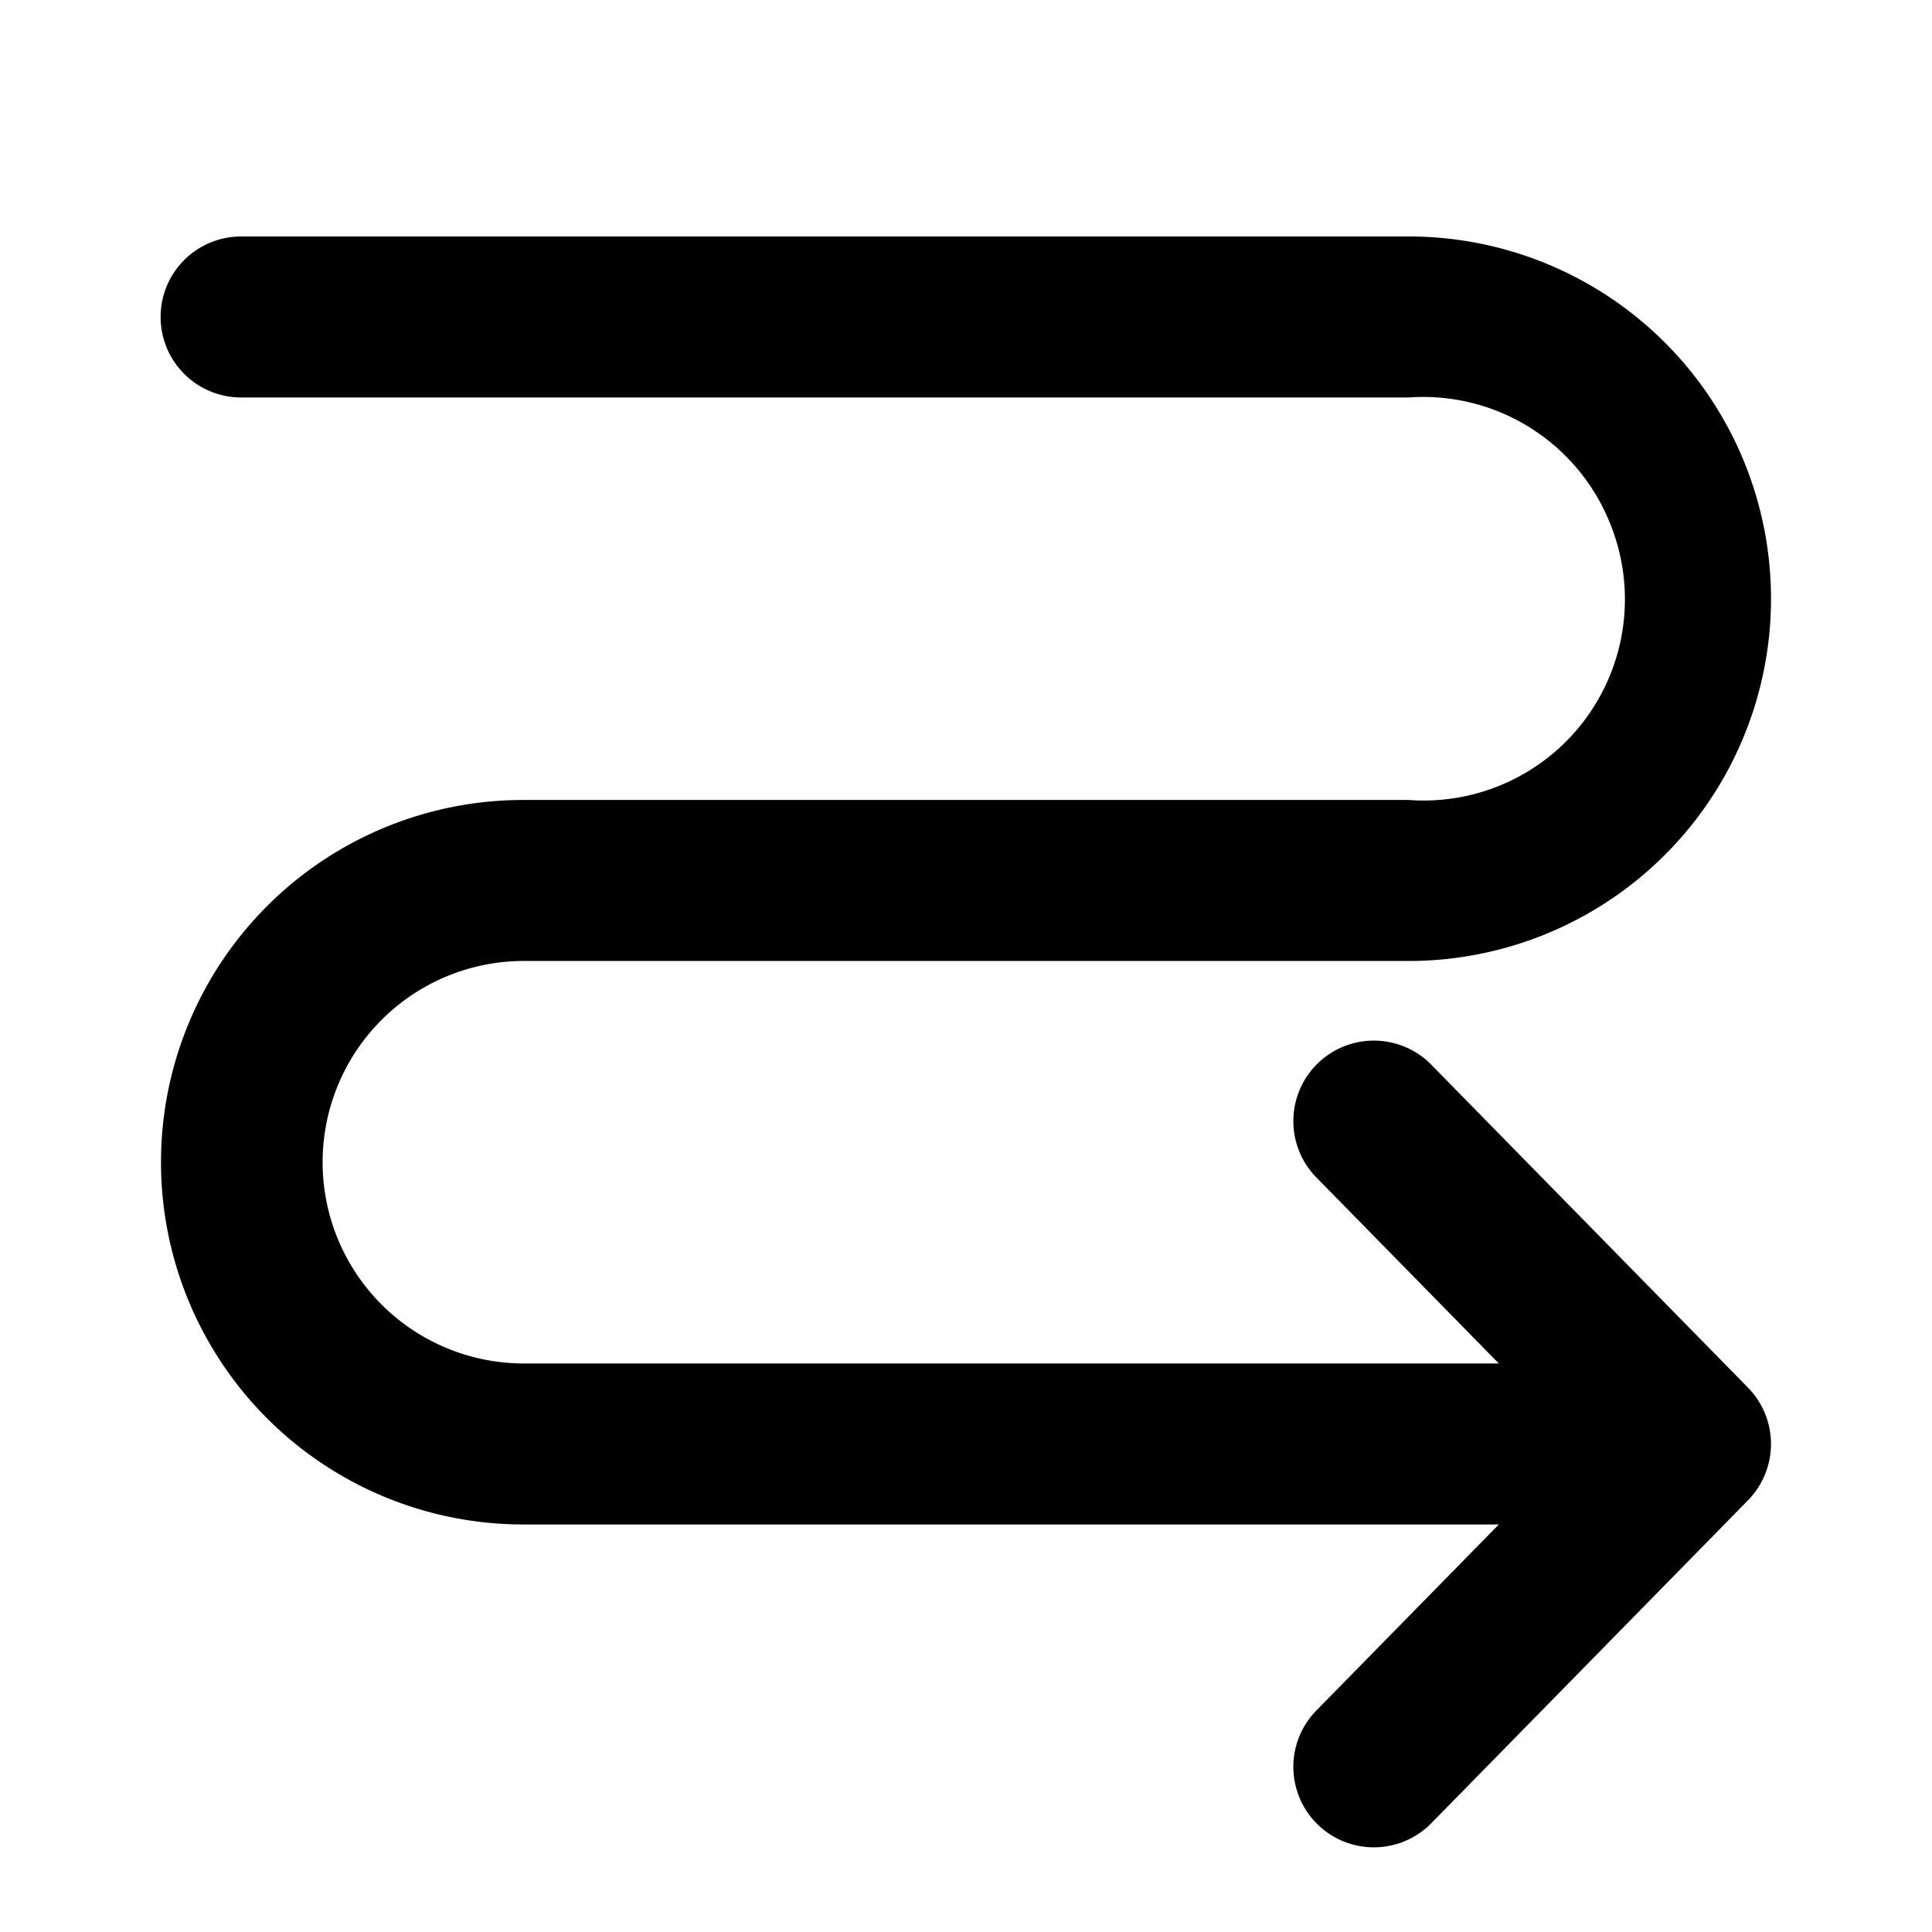 <svg xmlns="http://www.w3.org/2000/svg" 
   width="22pt"
   height="22pt"
   class="tc-image-vst-right tc-image-button"
   viewBox="0 0 1024 1024">
  <path
    d="M853.333 277.333A106.667 106.667 0 0 0 746.667 210.667H128a42.667 42.667 0 1 1 0-85.333h618.667a192 192 0 1 1 0 384h-469.333a106.667 106.667 0 0 0 0 213.333h517.077l-96.256-98.133a42.667 42.667 0 1 1 60.928-59.733l167.381 170.667a42.667 42.667 0 0 1 0 59.733l-167.381 170.667a42.667 42.667 0 1 1-60.928-59.733l96.256-98.133H277.333a192 192 0 1 1 0-384h469.333A106.667 106.667 0 0 0 853.333 277.333z"/>
</svg>